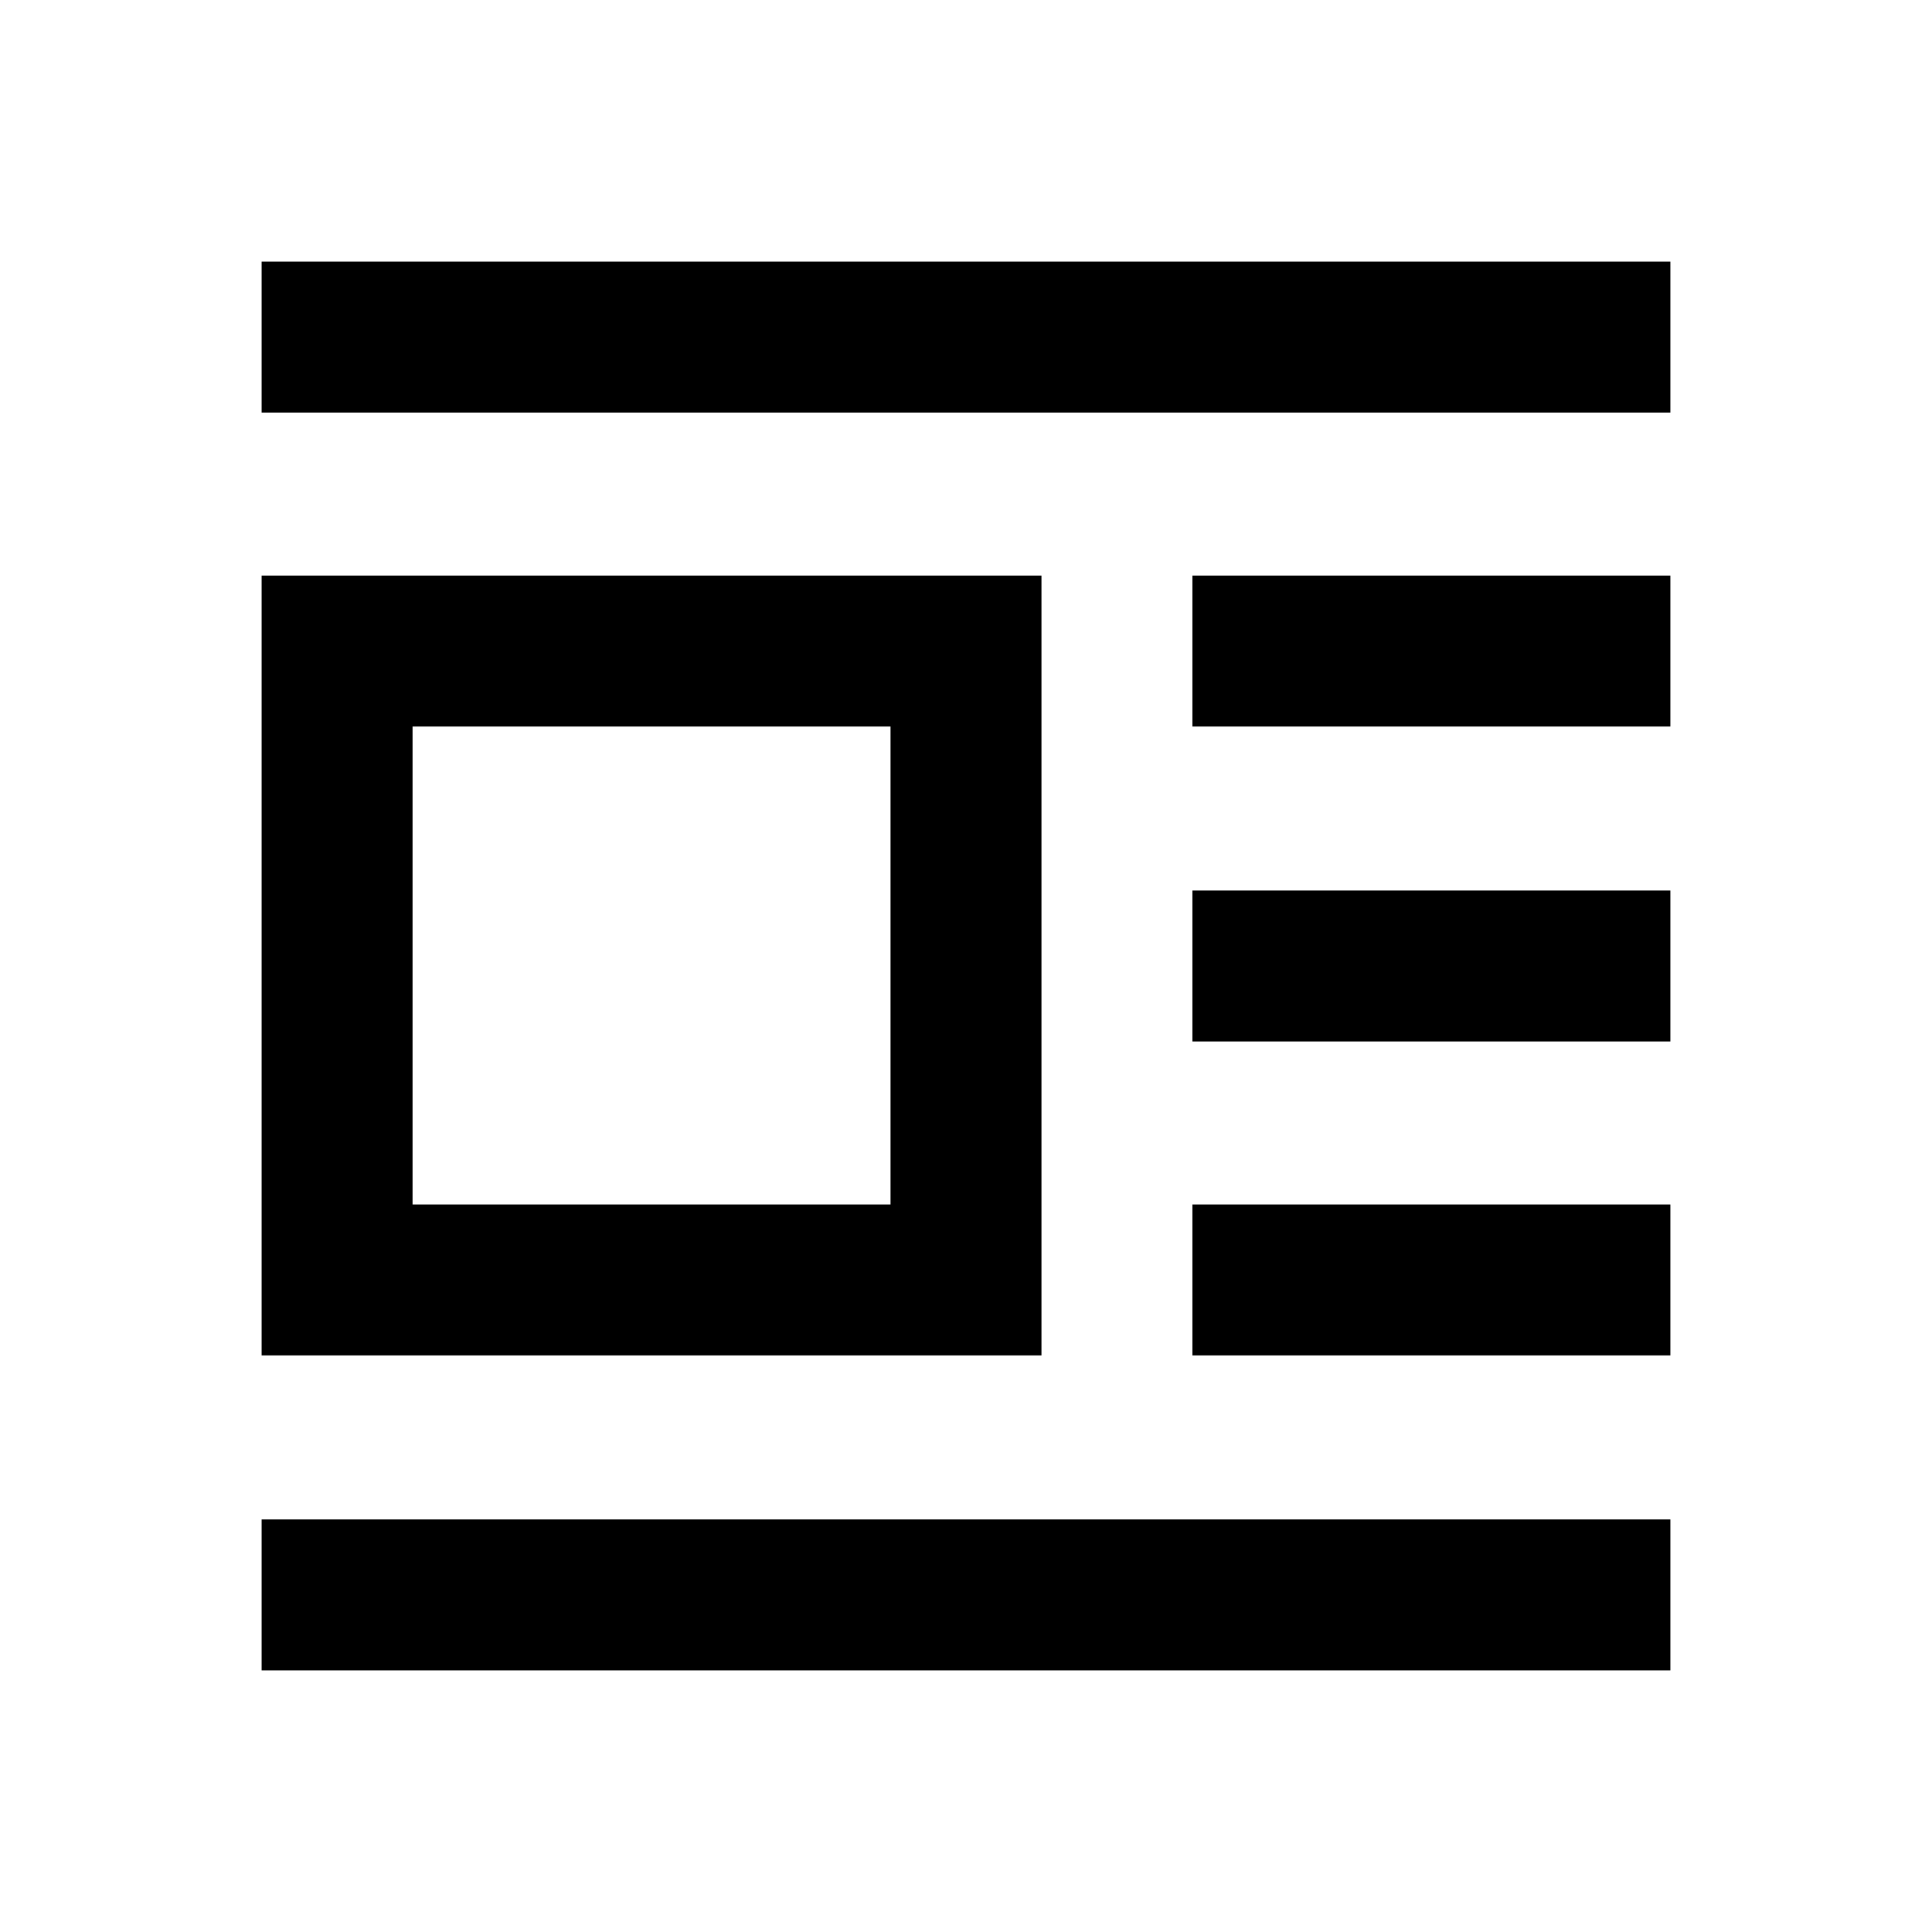 <svg xmlns="http://www.w3.org/2000/svg" height="24" viewBox="0 -960 960 960" width="24"><path d="M130-286.5V-674h387.5v387.5H130Zm75-75h237.5V-599H205v237.5ZM130-755v-75h700v75H130Zm462.5 156v-75H830v75H592.5Zm0 156.5v-75H830v75H592.5Zm0 156v-75H830v75H592.5ZM130-130v-75h700v75H130Z"/></svg>